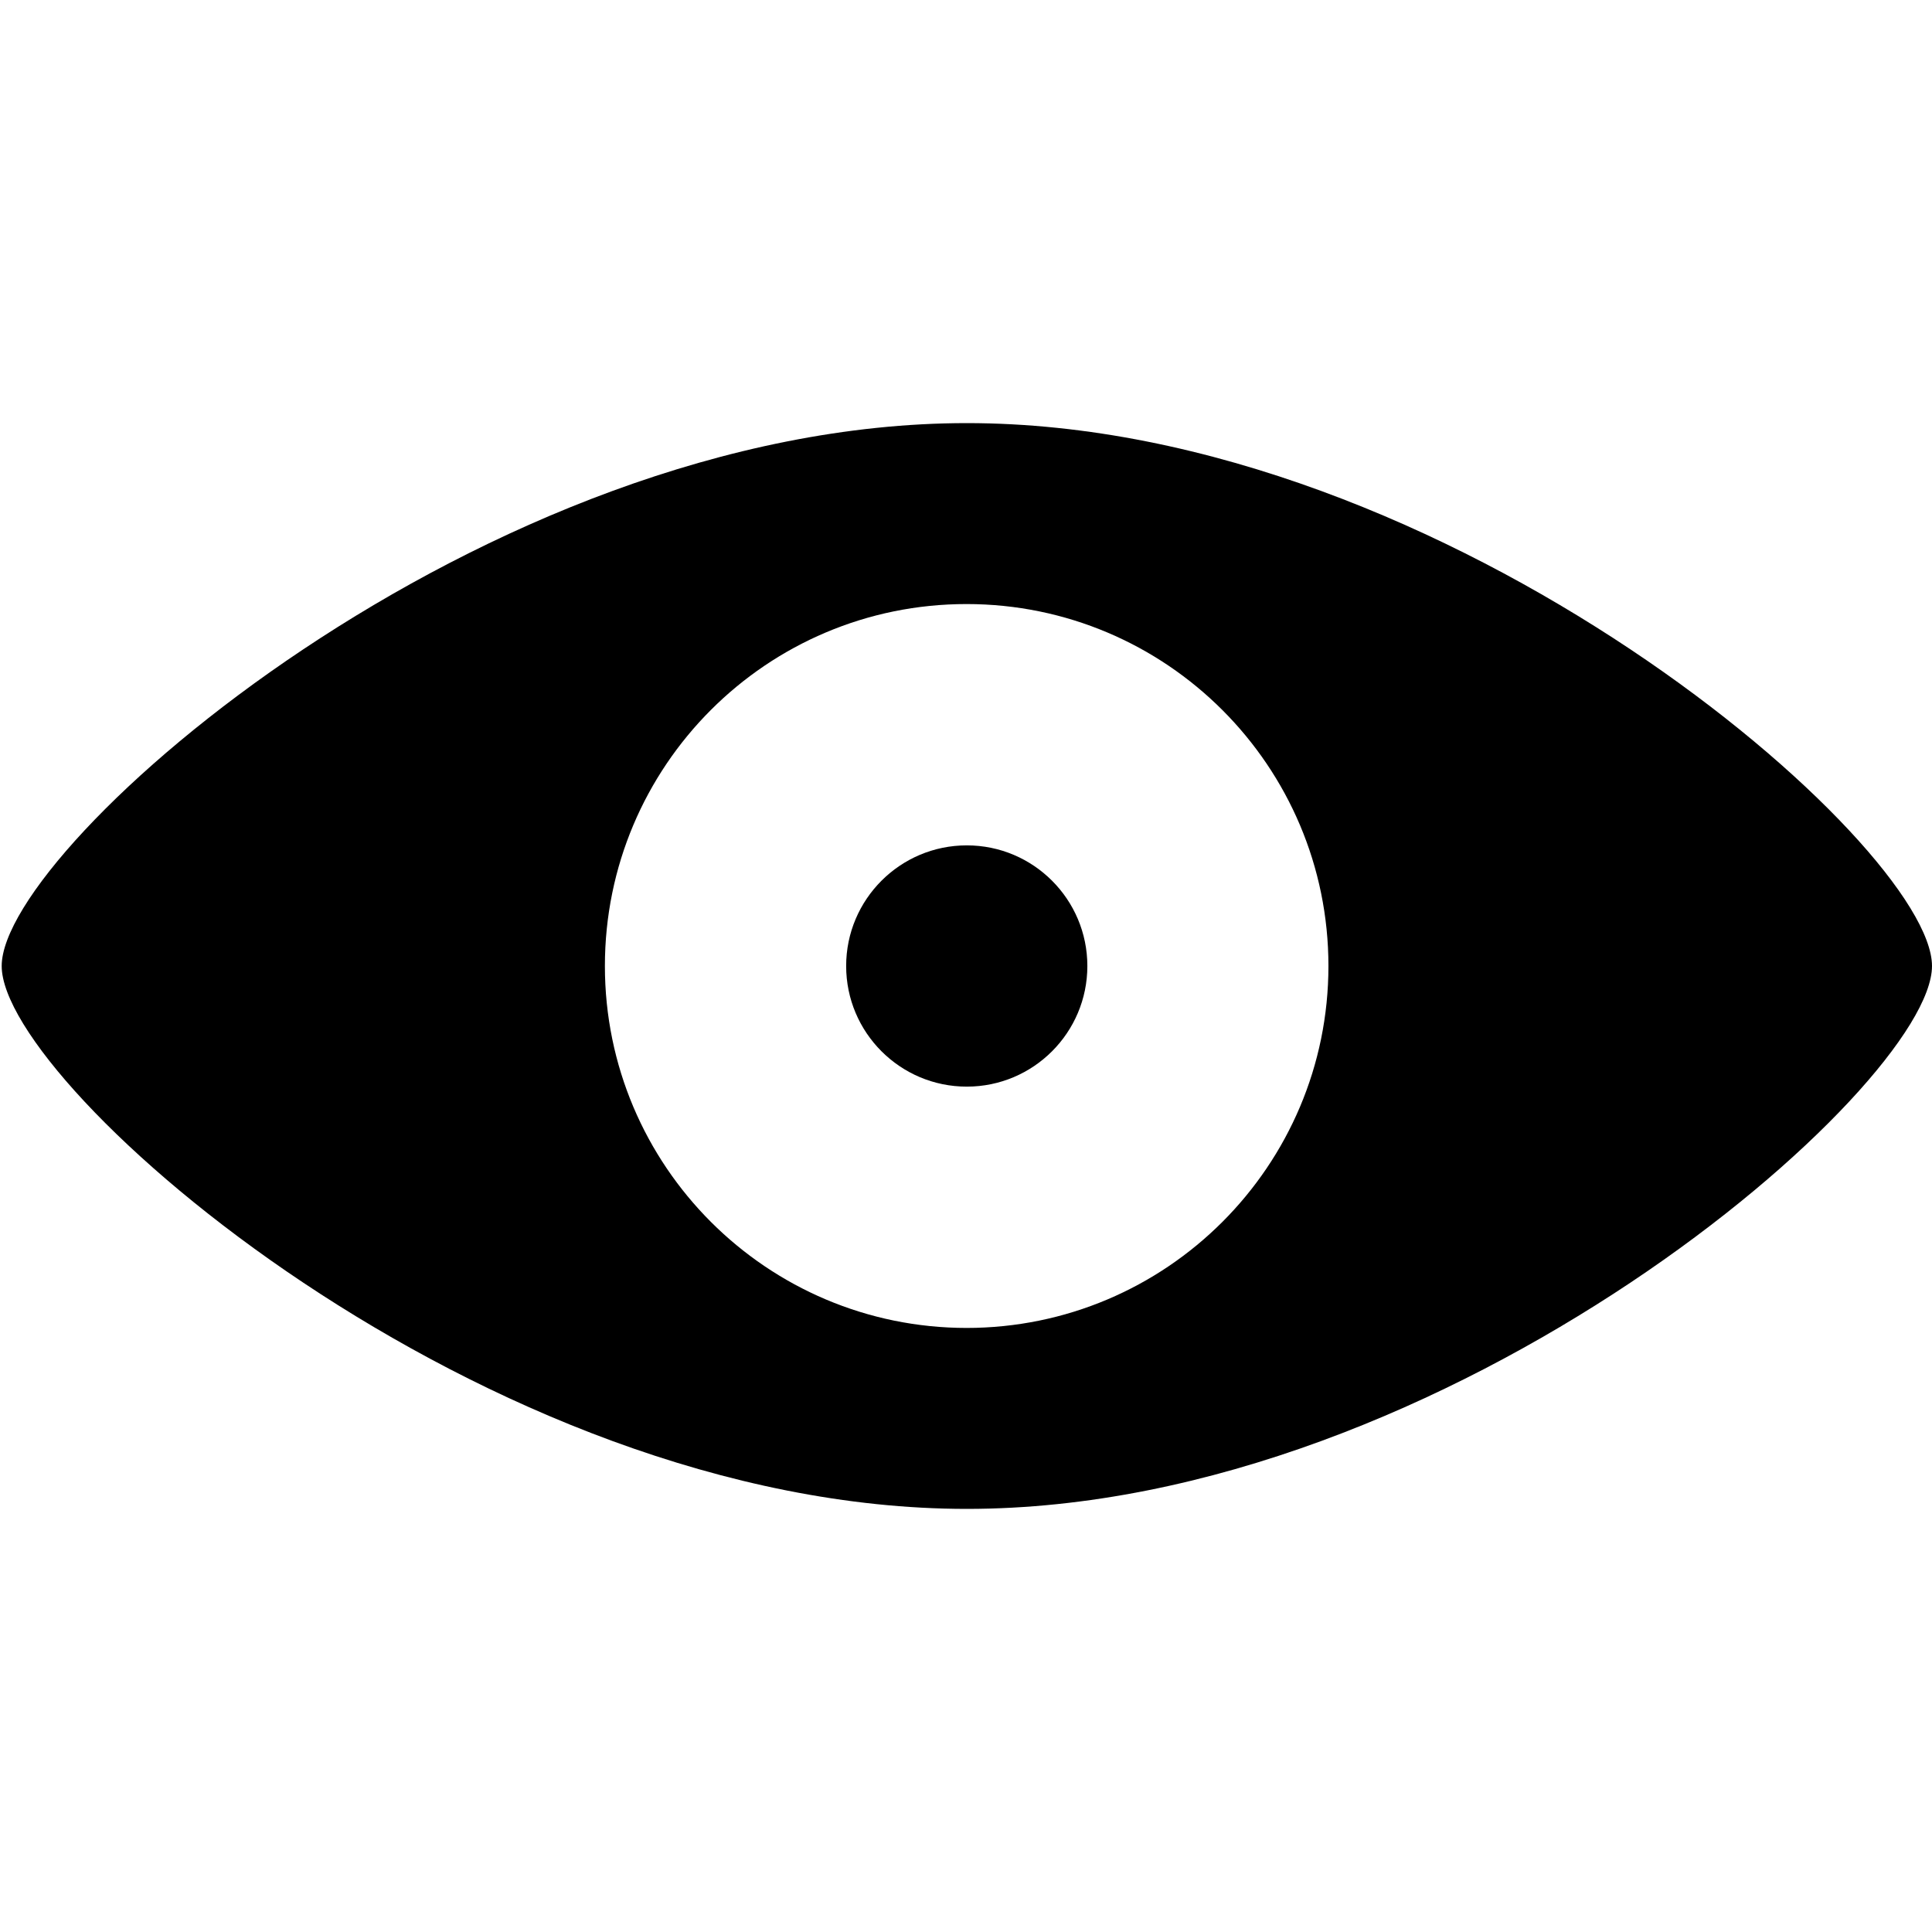 <svg xmlns="http://www.w3.org/2000/svg" width="32" height="32" viewBox="0 0 32 32"><path d="M16.014 7.008C8.02 7.008.028 14.002.028 16s7.993 8.992 15.986 8.992S32 17.998 32 16s-7.993-8.992-15.986-8.992zm0 14.987c-3.31 0-5.995-2.684-5.995-5.995s2.68-5.995 5.99-5.995S22.003 12.69 22.003 16s-2.685 5.995-5.996 5.995z"/><path d="M14.015 16c0 1.103.895 1.998 1.998 1.998S18.01 17.103 18.01 16s-.894-1.998-1.997-1.998-1.998.895-1.998 1.998z"/></svg>